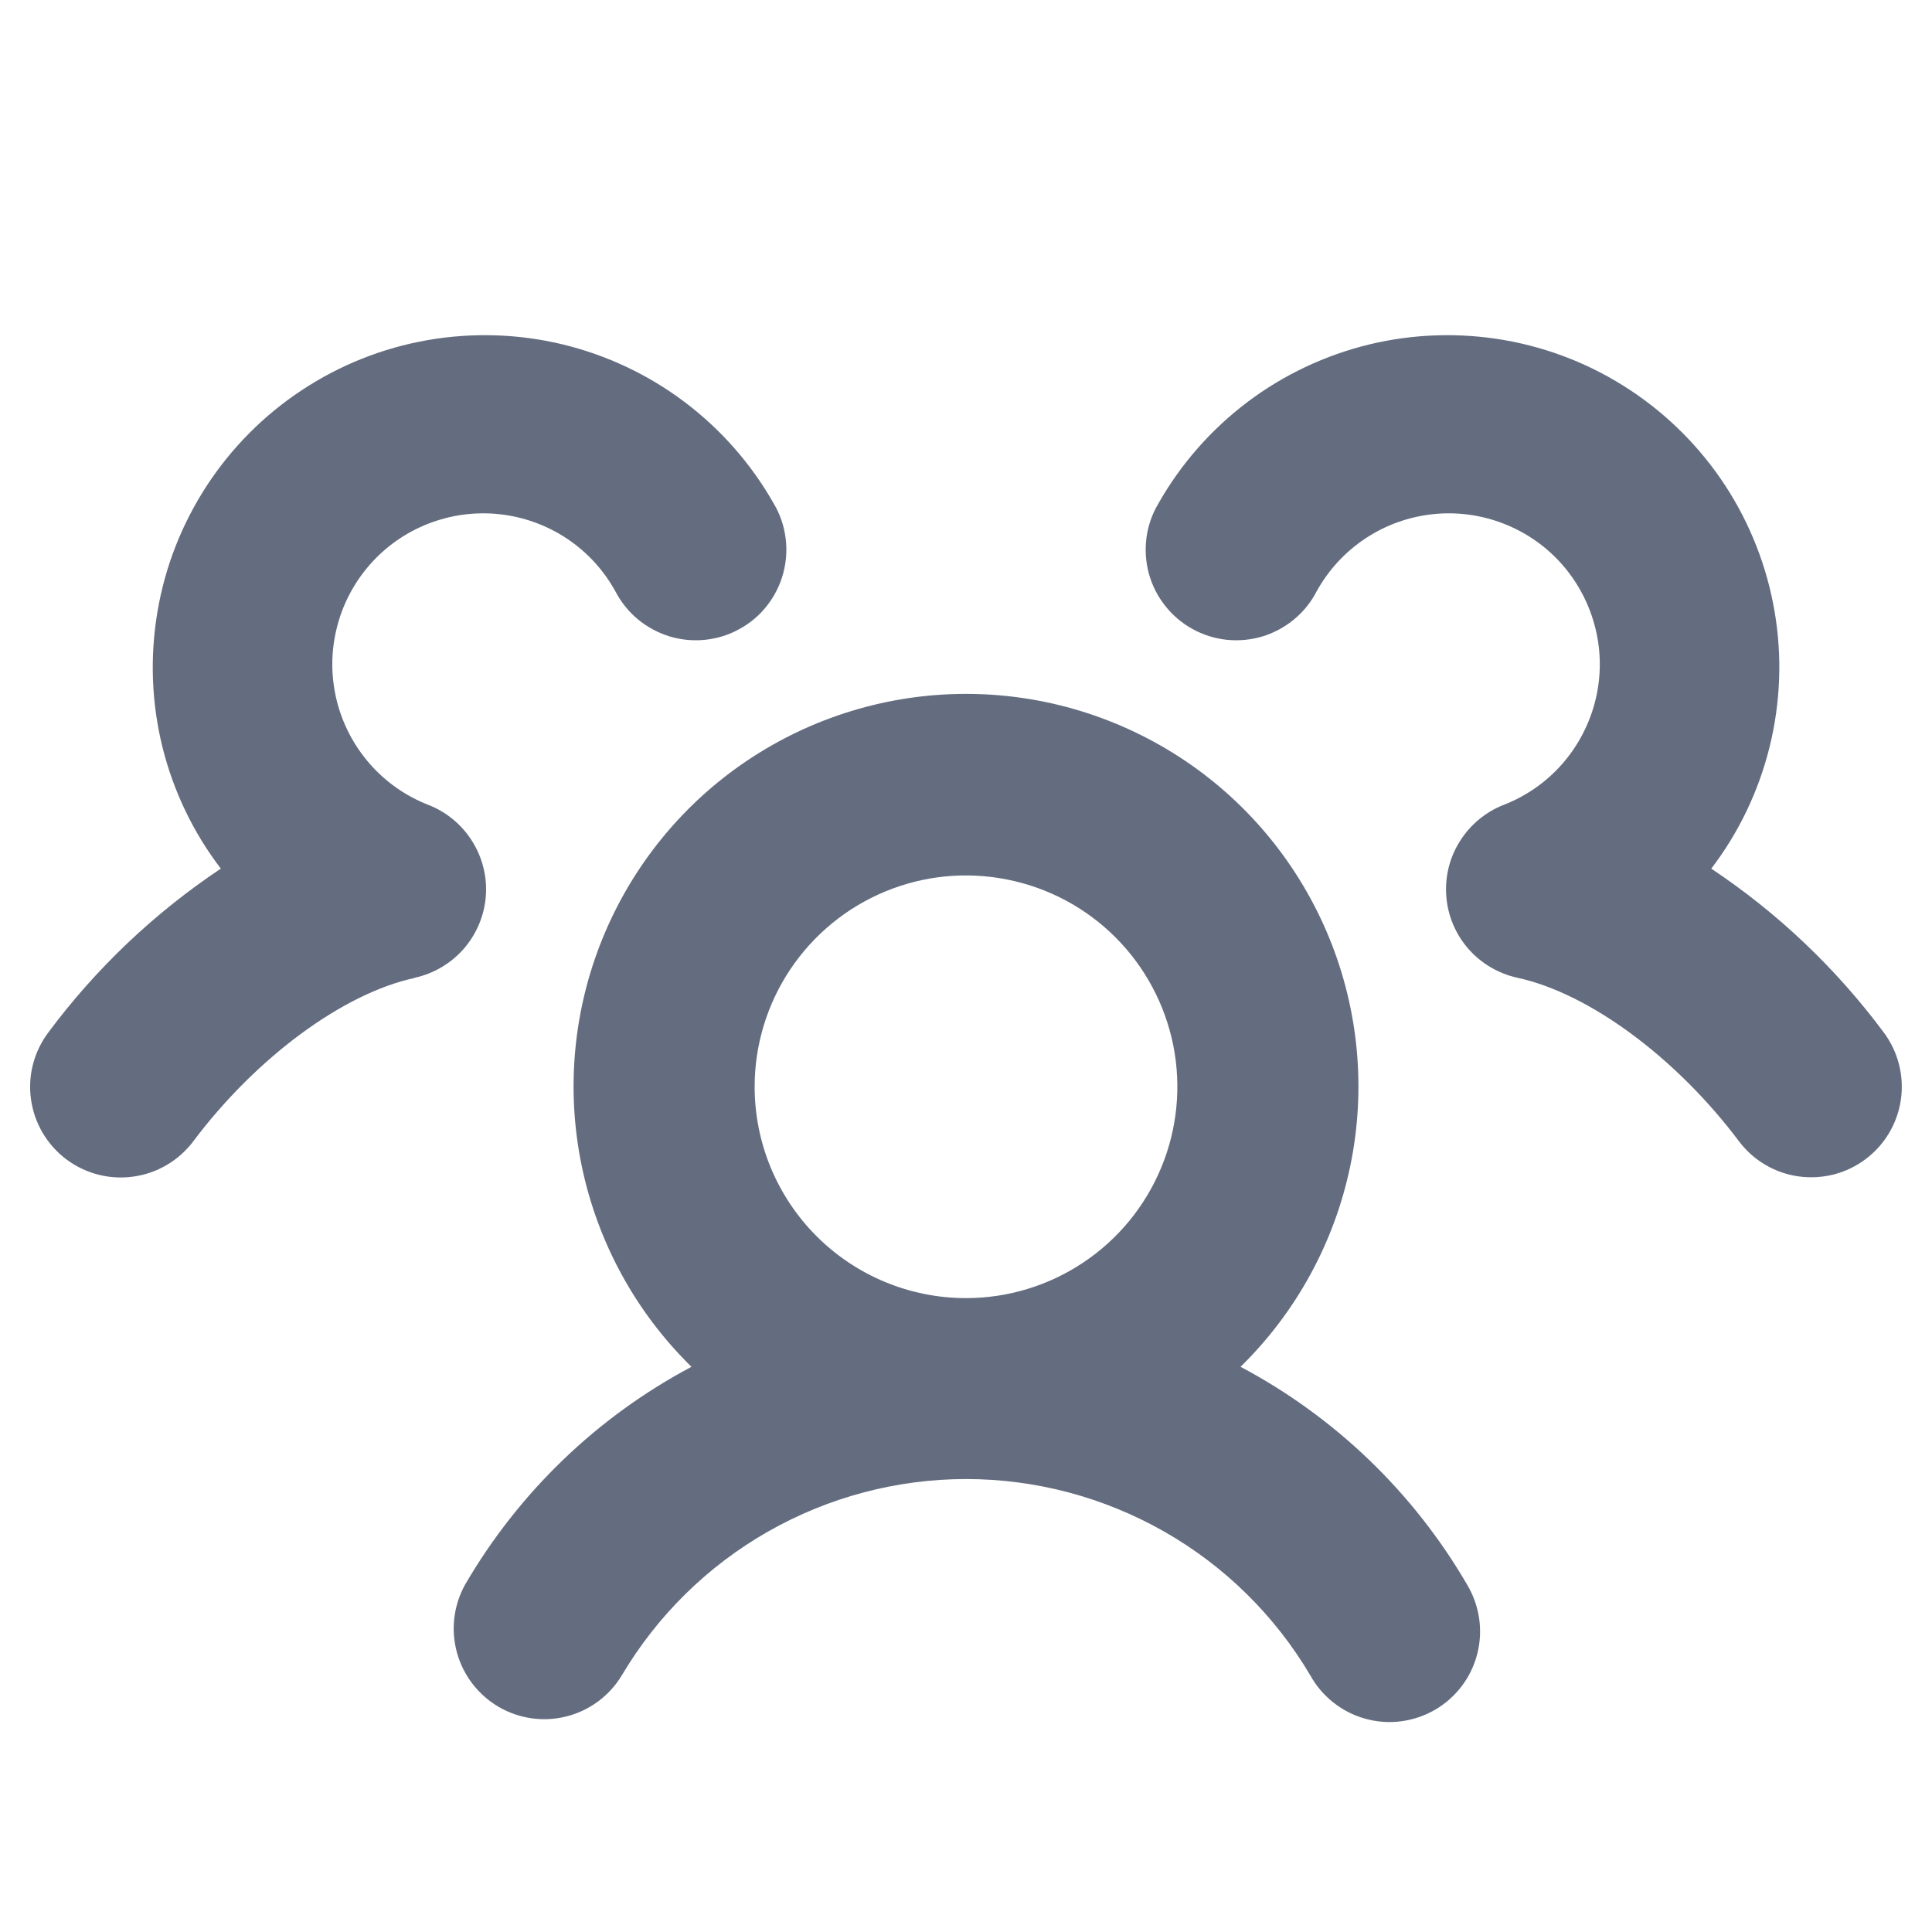<svg width="20" height="20" viewBox="0 0 20 20" fill="none" xmlns="http://www.w3.org/2000/svg">
<path d="M12.842 14.149C13.419 13.584 13.814 12.86 13.978 12.07C14.142 11.279 14.066 10.458 13.761 9.711C13.456 8.964 12.936 8.324 12.266 7.874C11.596 7.424 10.807 7.183 10 7.183C9.193 7.183 8.404 7.424 7.734 7.874C7.064 8.324 6.544 8.964 6.239 9.711C5.934 10.458 5.858 11.279 6.022 12.07C6.186 12.86 6.581 13.584 7.158 14.149C6.181 14.668 5.37 15.449 4.814 16.405C4.695 16.62 4.665 16.873 4.731 17.11C4.797 17.347 4.953 17.548 5.165 17.671C5.378 17.794 5.631 17.829 5.869 17.767C6.106 17.706 6.311 17.553 6.437 17.343C6.804 16.724 7.325 16.211 7.95 15.855C8.575 15.499 9.282 15.311 10.001 15.311C10.72 15.311 11.427 15.499 12.052 15.855C12.677 16.211 13.198 16.724 13.564 17.343C13.624 17.452 13.706 17.548 13.804 17.625C13.901 17.702 14.014 17.759 14.133 17.792C14.254 17.826 14.379 17.835 14.502 17.819C14.626 17.803 14.745 17.763 14.853 17.701C14.961 17.639 15.055 17.555 15.131 17.456C15.206 17.357 15.261 17.244 15.292 17.123C15.323 17.003 15.33 16.877 15.312 16.754C15.294 16.631 15.252 16.512 15.188 16.405C14.632 15.449 13.819 14.667 12.842 14.149ZM7.812 11.25C7.812 10.817 7.941 10.394 8.181 10.035C8.422 9.675 8.763 9.395 9.163 9.229C9.563 9.063 10.002 9.02 10.427 9.105C10.851 9.189 11.241 9.397 11.547 9.703C11.853 10.009 12.061 10.399 12.146 10.823C12.23 11.248 12.187 11.687 12.021 12.087C11.855 12.487 11.575 12.829 11.215 13.069C10.856 13.309 10.433 13.438 10 13.438C9.42 13.438 8.863 13.207 8.453 12.797C8.043 12.387 7.812 11.83 7.812 11.25ZM19.313 11.999C19.215 12.073 19.103 12.127 18.983 12.158C18.864 12.188 18.74 12.195 18.618 12.178C18.496 12.161 18.379 12.12 18.273 12.057C18.166 11.994 18.074 11.911 18 11.812C17.349 10.946 16.449 10.282 15.709 10.122C15.512 10.079 15.334 9.974 15.201 9.823C15.068 9.671 14.988 9.481 14.972 9.28C14.956 9.079 15.005 8.878 15.113 8.708C15.22 8.537 15.379 8.405 15.566 8.332C15.8 8.241 16.009 8.095 16.174 7.906C16.339 7.717 16.456 7.491 16.516 7.248C16.576 7.004 16.576 6.749 16.516 6.506C16.456 6.262 16.339 6.036 16.174 5.847C16.009 5.658 15.8 5.512 15.566 5.421C15.333 5.33 15.08 5.296 14.831 5.323C14.581 5.35 14.342 5.436 14.133 5.575C13.924 5.714 13.752 5.901 13.63 6.121C13.573 6.232 13.494 6.331 13.397 6.411C13.301 6.491 13.19 6.551 13.07 6.588C12.95 6.624 12.824 6.636 12.699 6.623C12.575 6.61 12.454 6.572 12.344 6.511C12.235 6.451 12.138 6.369 12.061 6.27C11.983 6.172 11.926 6.059 11.893 5.938C11.86 5.817 11.852 5.691 11.868 5.567C11.885 5.442 11.926 5.323 11.99 5.215C12.222 4.805 12.536 4.447 12.912 4.163C13.288 3.879 13.719 3.676 14.177 3.565C14.635 3.455 15.111 3.44 15.575 3.521C16.039 3.602 16.482 3.778 16.875 4.038C17.268 4.297 17.604 4.635 17.862 5.03C18.119 5.425 18.292 5.868 18.371 6.333C18.45 6.797 18.432 7.273 18.319 7.731C18.206 8.188 18.001 8.618 17.715 8.992C18.403 9.45 19.007 10.024 19.5 10.687C19.649 10.886 19.713 11.136 19.678 11.382C19.643 11.628 19.512 11.85 19.313 11.999ZM4.291 10.124C3.551 10.284 2.651 10.948 2 11.816C1.85 12.014 1.628 12.146 1.381 12.18C1.135 12.215 0.885 12.15 0.686 12.001C0.487 11.851 0.356 11.629 0.321 11.382C0.286 11.136 0.351 10.886 0.501 10.687C0.994 10.024 1.598 9.451 2.286 8.992C2 8.618 1.794 8.188 1.681 7.731C1.568 7.273 1.551 6.797 1.63 6.333C1.708 5.868 1.882 5.425 2.139 5.03C2.397 4.635 2.732 4.297 3.126 4.038C3.519 3.778 3.962 3.602 4.426 3.521C4.89 3.44 5.366 3.455 5.824 3.565C6.282 3.676 6.713 3.879 7.089 4.163C7.465 4.447 7.779 4.805 8.011 5.215C8.075 5.323 8.116 5.442 8.132 5.567C8.149 5.691 8.14 5.817 8.107 5.938C8.074 6.059 8.017 6.172 7.94 6.27C7.863 6.369 7.766 6.451 7.656 6.511C7.547 6.572 7.426 6.61 7.301 6.623C7.177 6.636 7.051 6.624 6.931 6.588C6.811 6.551 6.7 6.491 6.603 6.411C6.507 6.331 6.428 6.232 6.37 6.121C6.249 5.901 6.077 5.714 5.868 5.575C5.659 5.436 5.419 5.35 5.17 5.323C4.92 5.296 4.668 5.33 4.434 5.421C4.201 5.512 3.992 5.658 3.827 5.847C3.662 6.036 3.544 6.262 3.485 6.506C3.425 6.749 3.425 7.004 3.485 7.248C3.544 7.491 3.662 7.717 3.827 7.906C3.992 8.095 4.201 8.241 4.434 8.332C4.622 8.405 4.781 8.537 4.888 8.708C4.995 8.878 5.045 9.079 5.029 9.28C5.013 9.481 4.932 9.671 4.8 9.823C4.667 9.974 4.489 10.079 4.292 10.122L4.291 10.124Z" fill="#646D80"/>
</svg>
